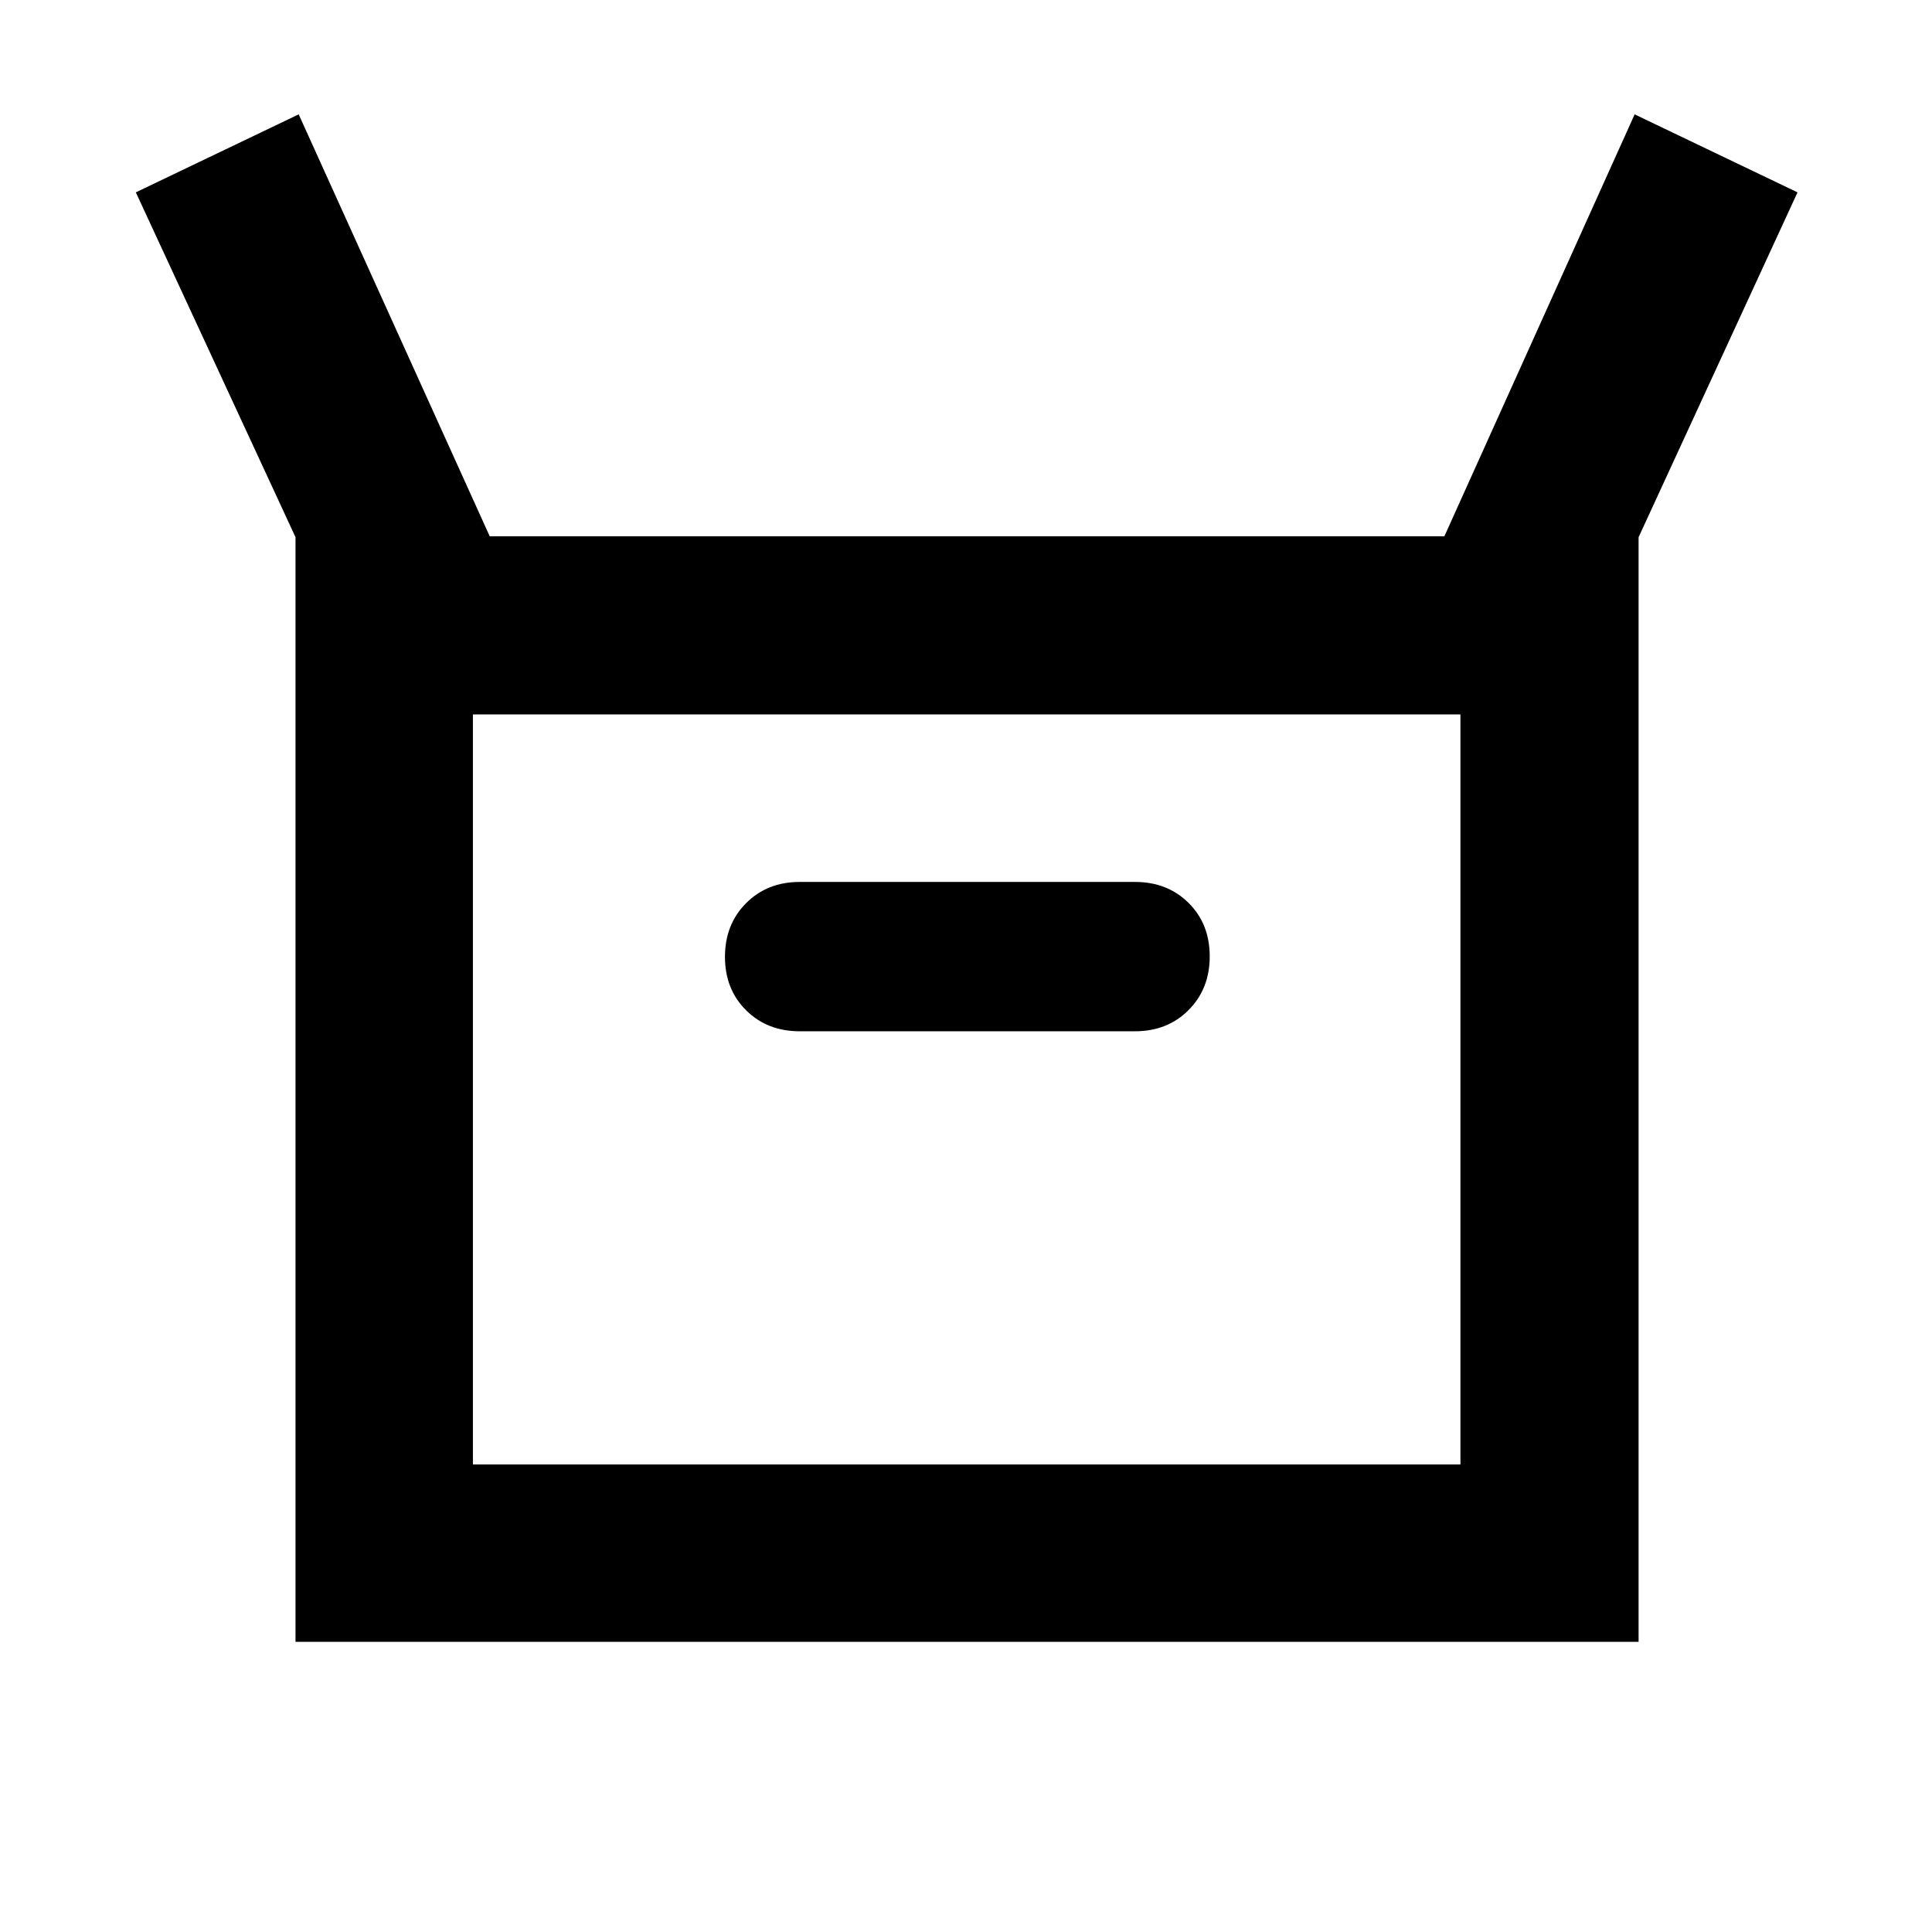 <svg xmlns="http://www.w3.org/2000/svg" height="40" viewBox="0 -960 960 960" width="40"><path d="M146.84-144.173v-548.886L67.492-864.421l80.928-38.754 94.913 209.638H717.71l94.537-209.638 80.928 38.754-78.971 171.362v548.886H146.84Zm250.493-303.392H564q16.089 0 26.595-10.541 10.507-10.54 10.507-26.678t-10.507-26.561Q580.089-521.768 564-521.768H397.333q-16.088 0-26.595 10.54-10.506 10.54-10.506 26.678t10.506 26.561q10.507 10.424 26.595 10.424ZM234.985-232.319h490.696v-372.696H234.985v372.696Zm0 0v-372.696 372.696Z"/></svg>